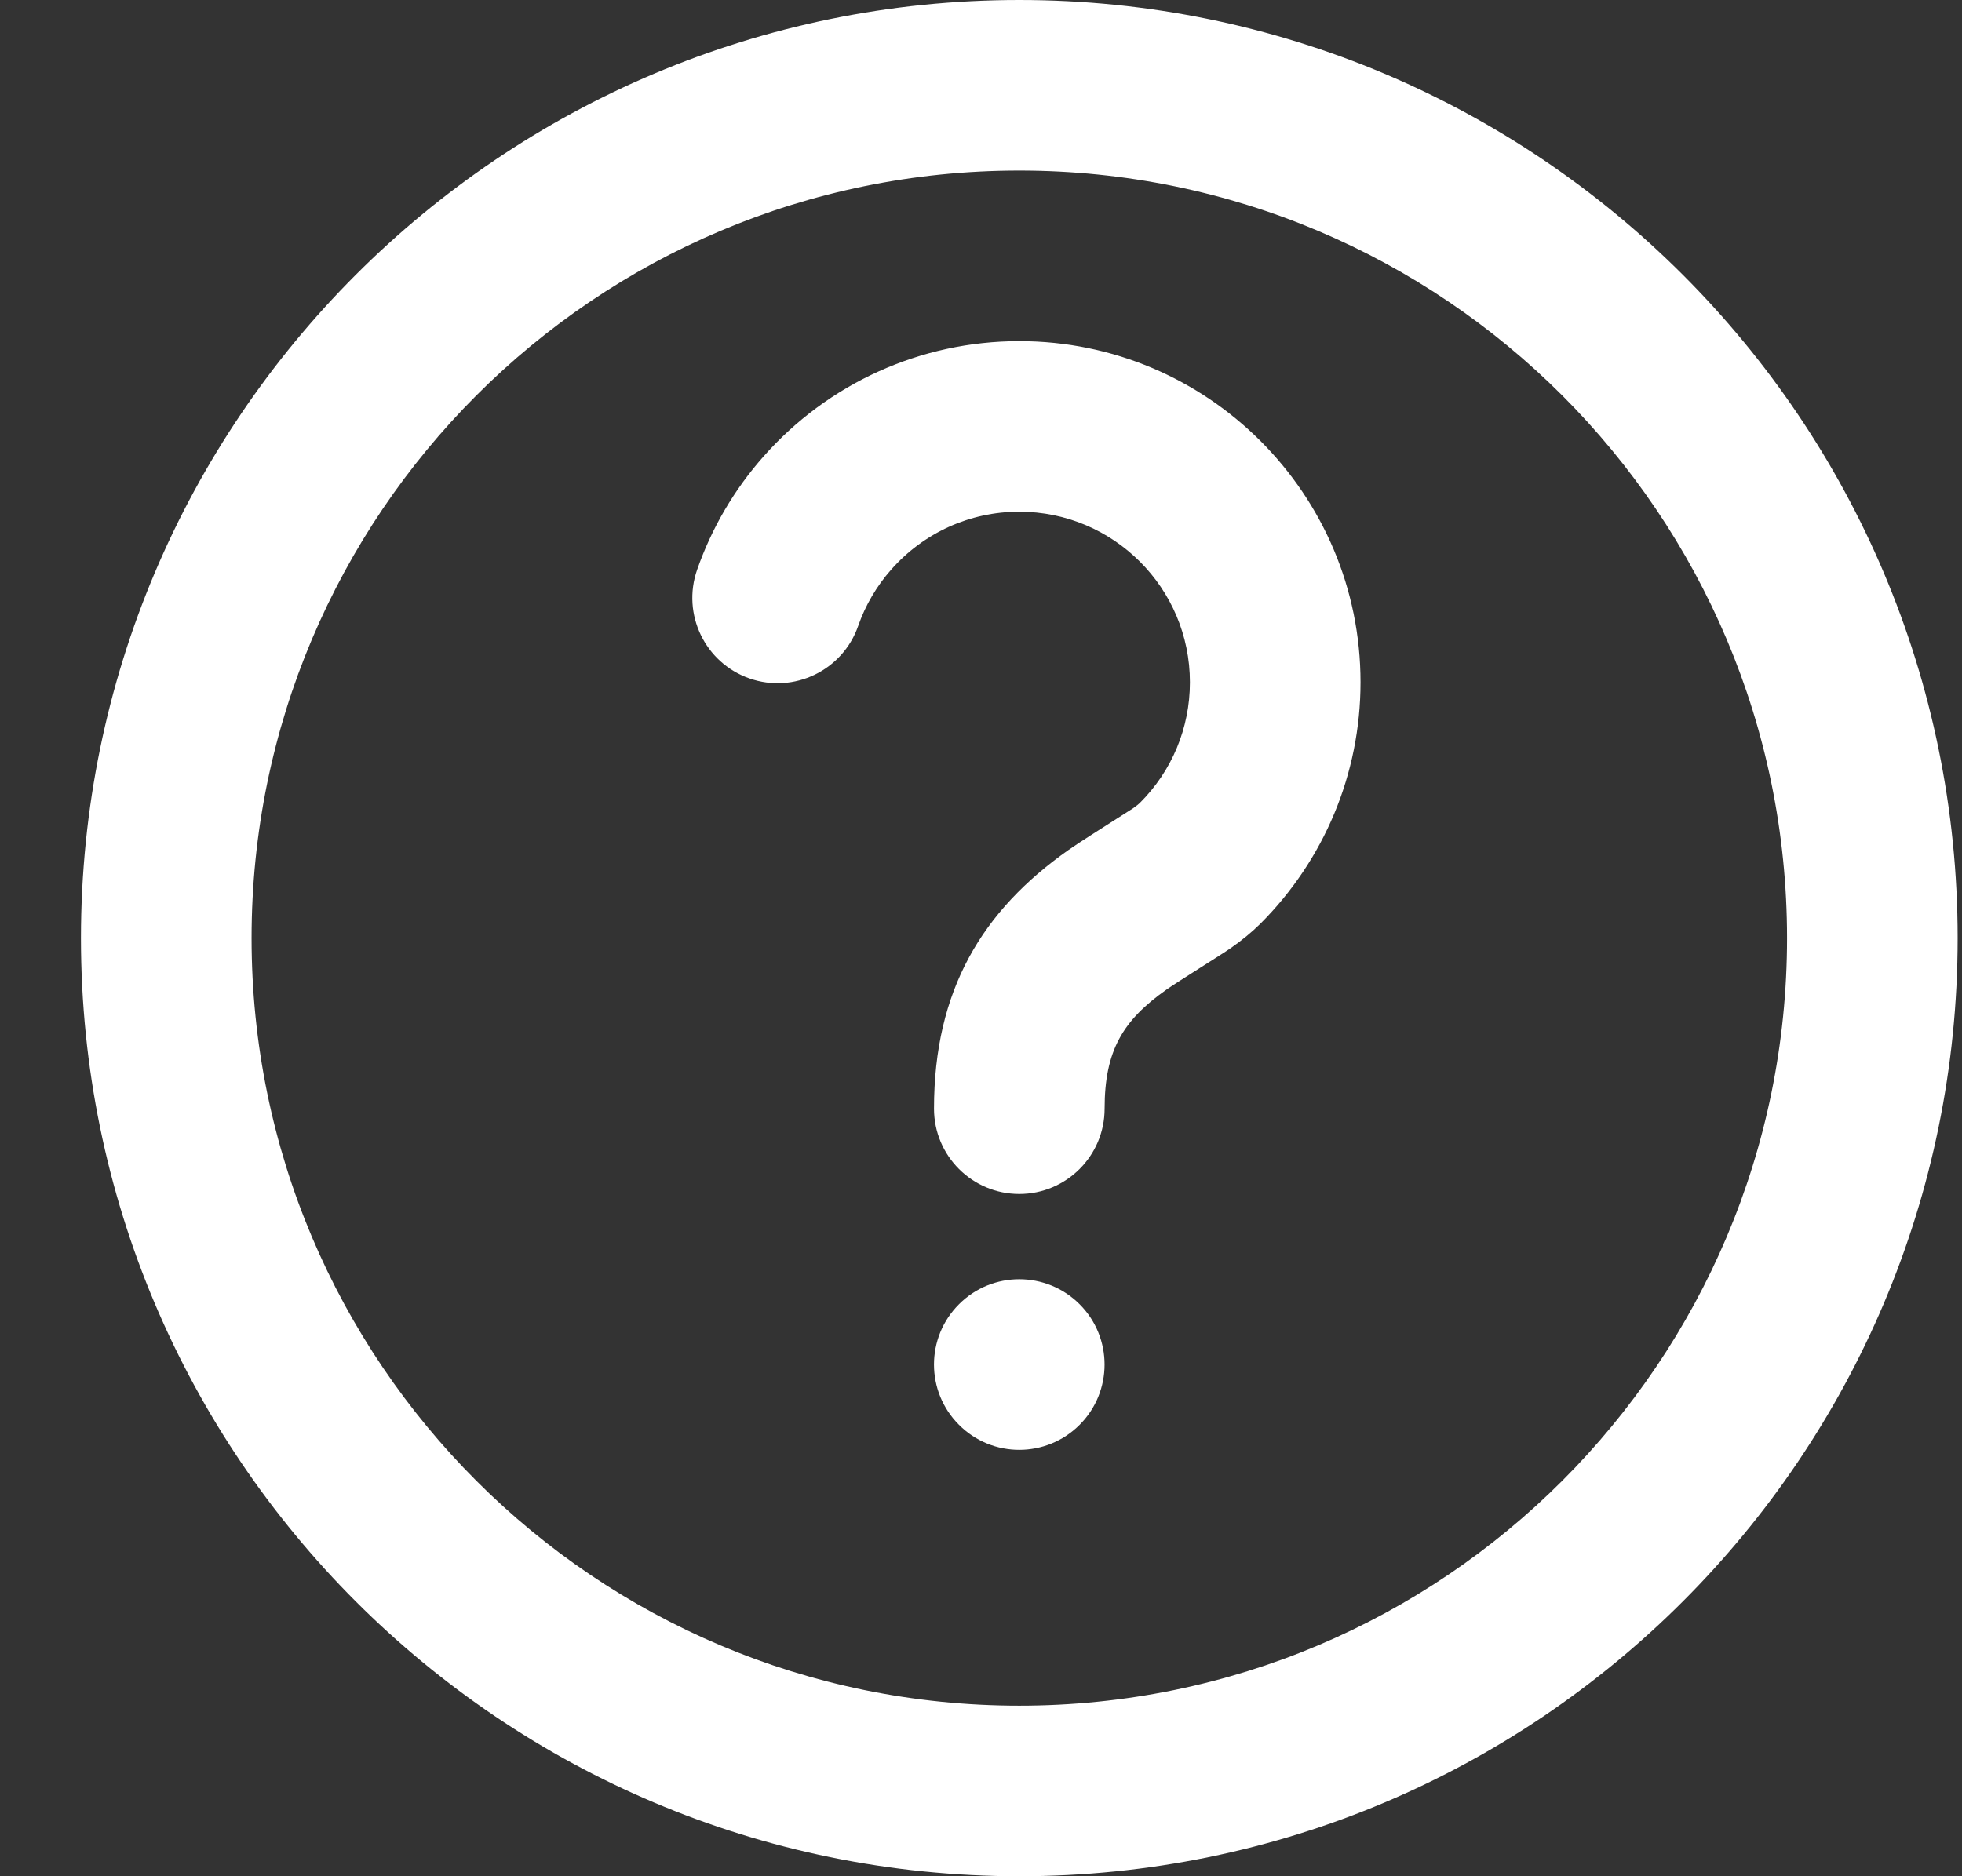 <svg width="23" height="22" viewBox="0 0 23 22" fill="none" xmlns="http://www.w3.org/2000/svg">
<rect x="0" y="0" width="23" height="22" fill="#333333" stroke="none"/>
<path fill-rule="evenodd" clip-rule="evenodd" d="M11.949 22C18.024 22 22.949 17.075 22.949 11C22.949 4.925 18.024 0 11.949 0C5.874 0 0.949 4.925 0.949 11C0.949 17.075 5.874 22 11.949 22ZM11.949 20C6.978 20 2.949 15.971 2.949 11C2.949 6.029 6.978 2 11.949 2C16.919 2 20.949 6.029 20.949 11C20.949 15.971 16.919 20 11.949 20ZM12.949 13C12.949 12.316 13.165 11.963 13.675 11.603C13.736 11.56 13.899 11.456 14.06 11.354C14.216 11.255 14.369 11.158 14.428 11.117C14.559 11.025 14.671 10.934 14.774 10.832C15.52 10.087 15.949 9.076 15.949 8C15.949 5.791 14.158 4 11.949 4C10.787 4 9.703 4.5 8.949 5.354C8.607 5.741 8.343 6.191 8.172 6.681C7.99 7.202 8.265 7.773 8.786 7.955C9.307 8.137 9.878 7.862 10.06 7.34C10.145 7.096 10.277 6.871 10.449 6.677C10.827 6.249 11.367 6 11.949 6C13.053 6 13.949 6.895 13.949 8C13.949 8.539 13.736 9.043 13.361 9.416C13.351 9.427 13.324 9.448 13.279 9.48C13.26 9.493 13.184 9.541 13.086 9.603C12.904 9.719 12.643 9.884 12.522 9.969C11.518 10.677 10.949 11.606 10.949 13C10.949 13.552 11.396 14 11.949 14C12.501 14 12.949 13.552 12.949 13ZM12.656 16.707C13.046 16.317 13.046 15.683 12.656 15.293C12.265 14.902 11.632 14.902 11.242 15.293C10.851 15.683 10.851 16.317 11.242 16.707C11.632 17.098 12.265 17.098 12.656 16.707Z" fill="white"/>
</svg>
